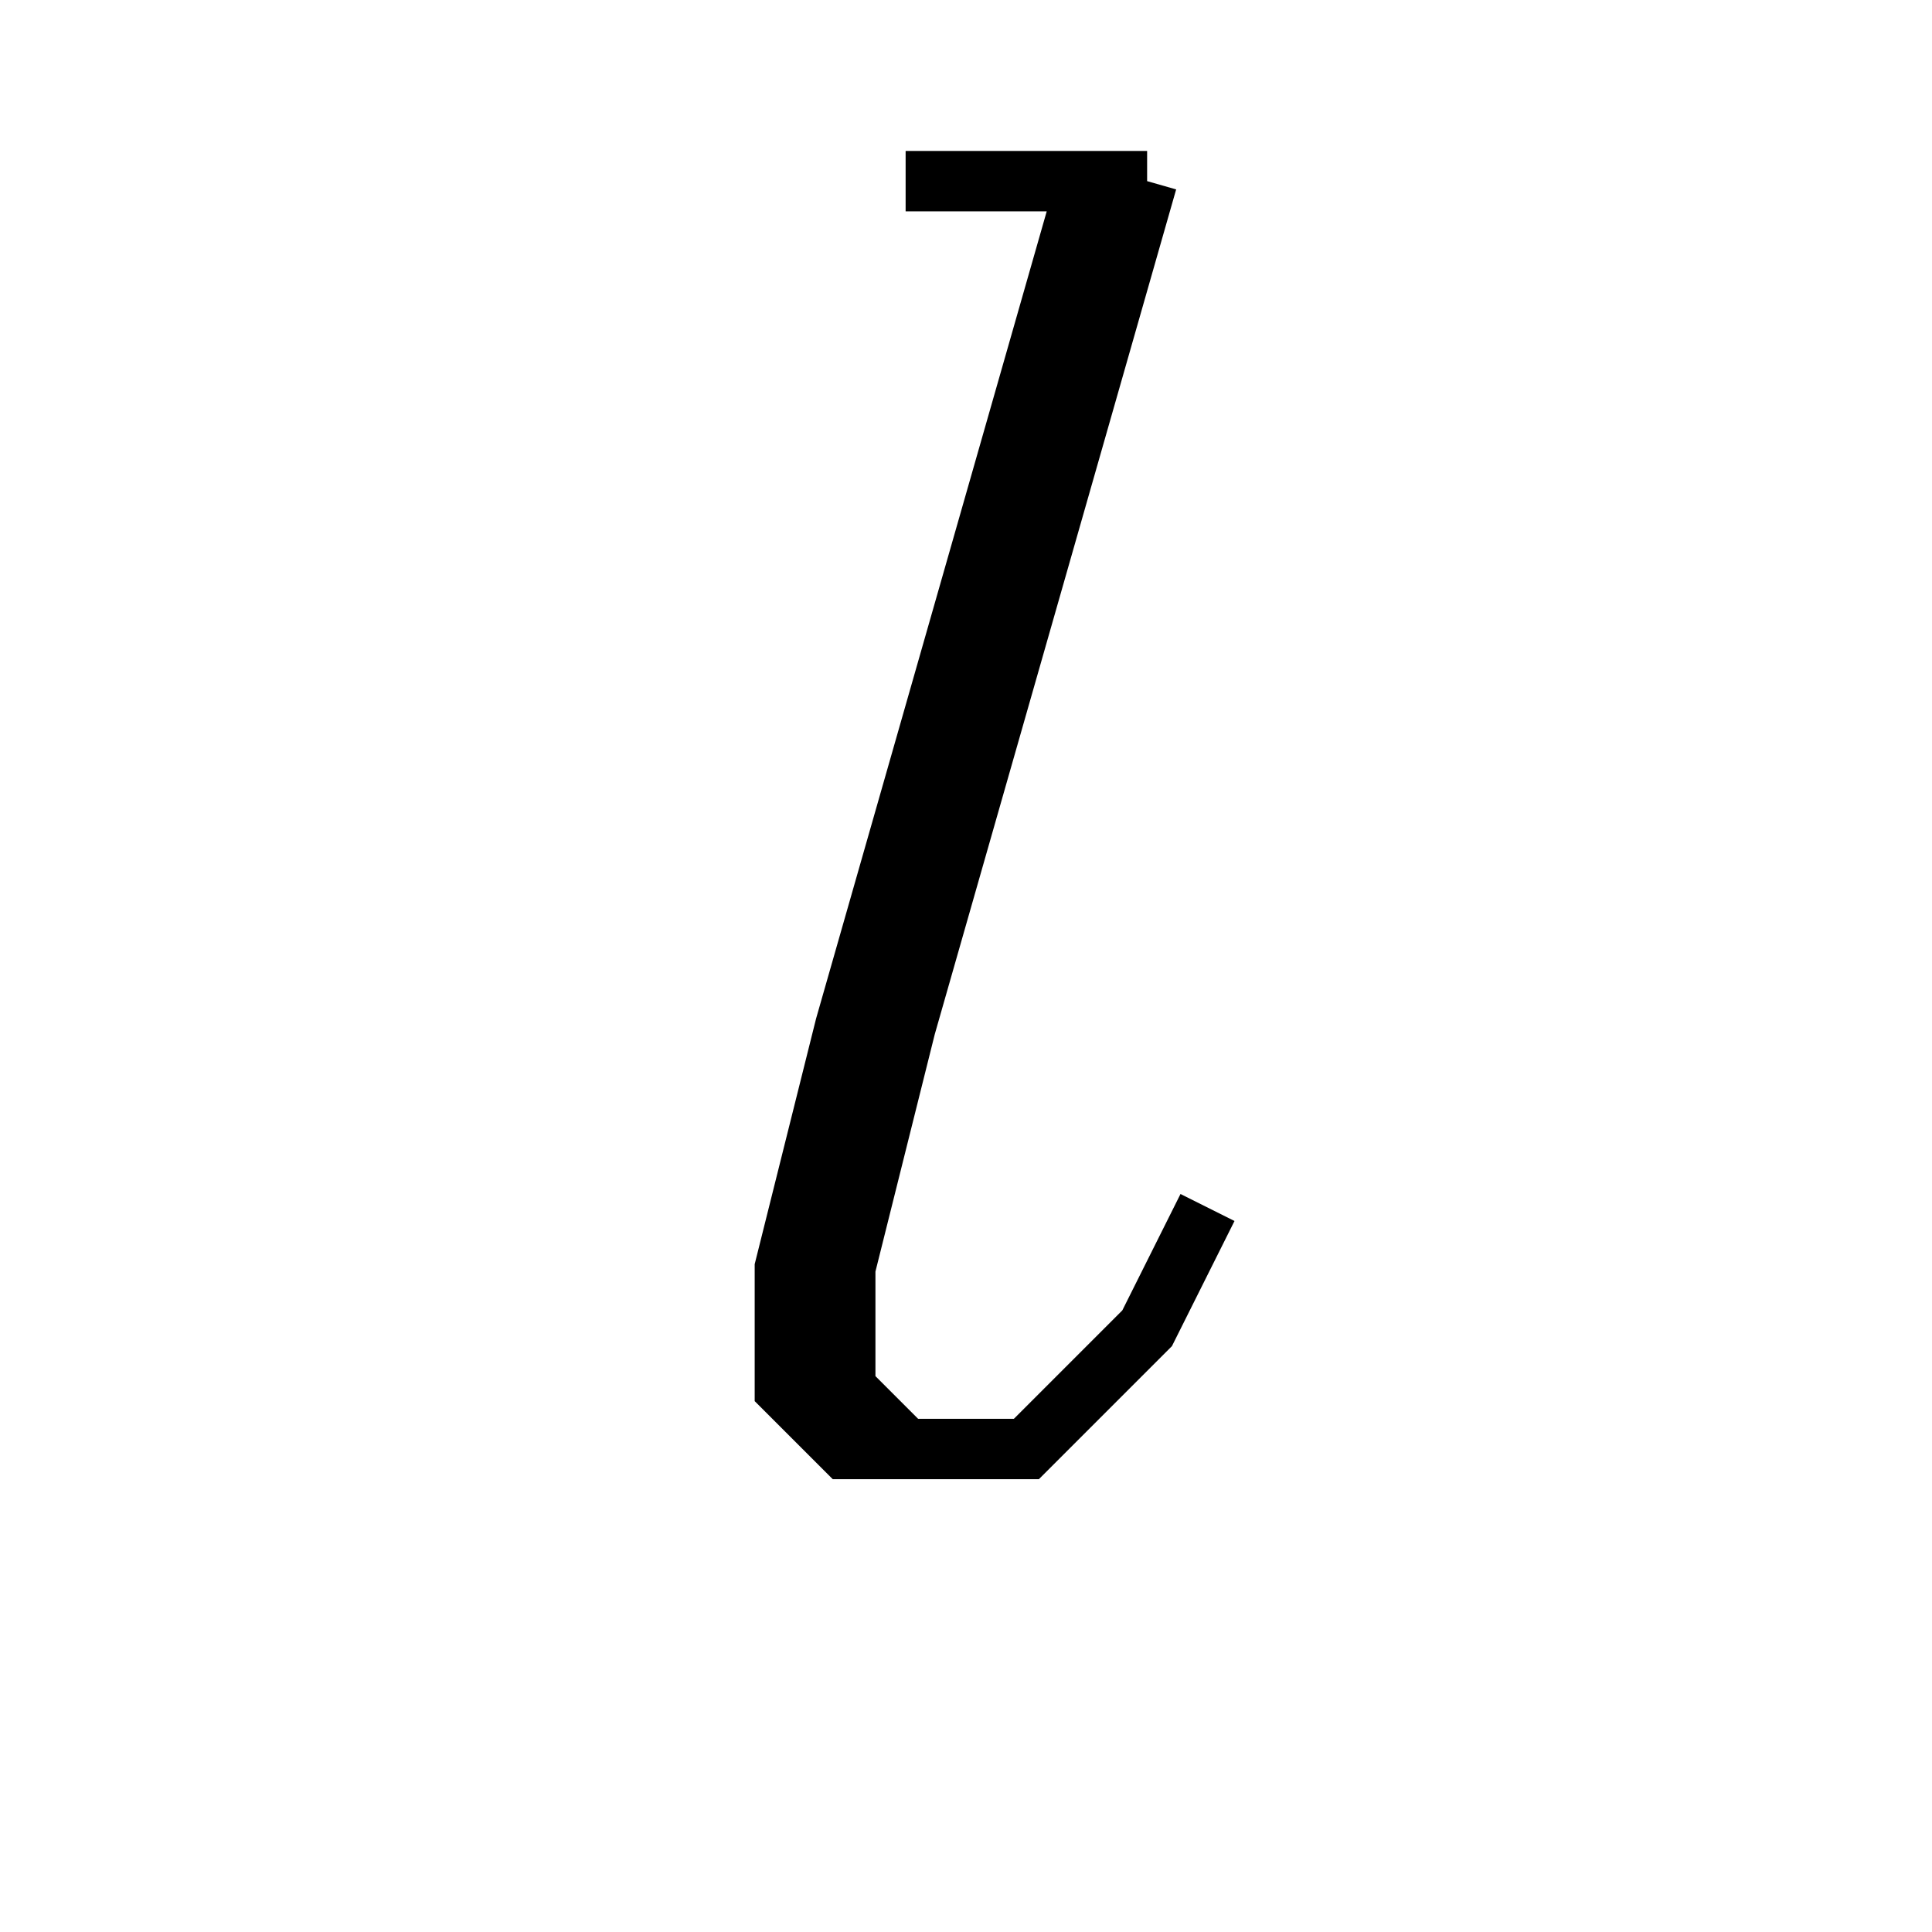 <svg xmlns='http://www.w3.org/2000/svg' 
xmlns:xlink='http://www.w3.org/1999/xlink' 
viewBox = '-15 -15 32 32' >
<path d = '
	M 3, -12
	L -1, 2
	L -2, 6
	L -2, 8
	L -1, 9
	L 2, 9
	L 4, 7
	L 5, 5

	M 4, -12
	L 0, 2
	L -1, 6
	L -1, 8
	L 0, 9

	M 0, -12
	L 4, -12

' fill='none' stroke='black' />
</svg>